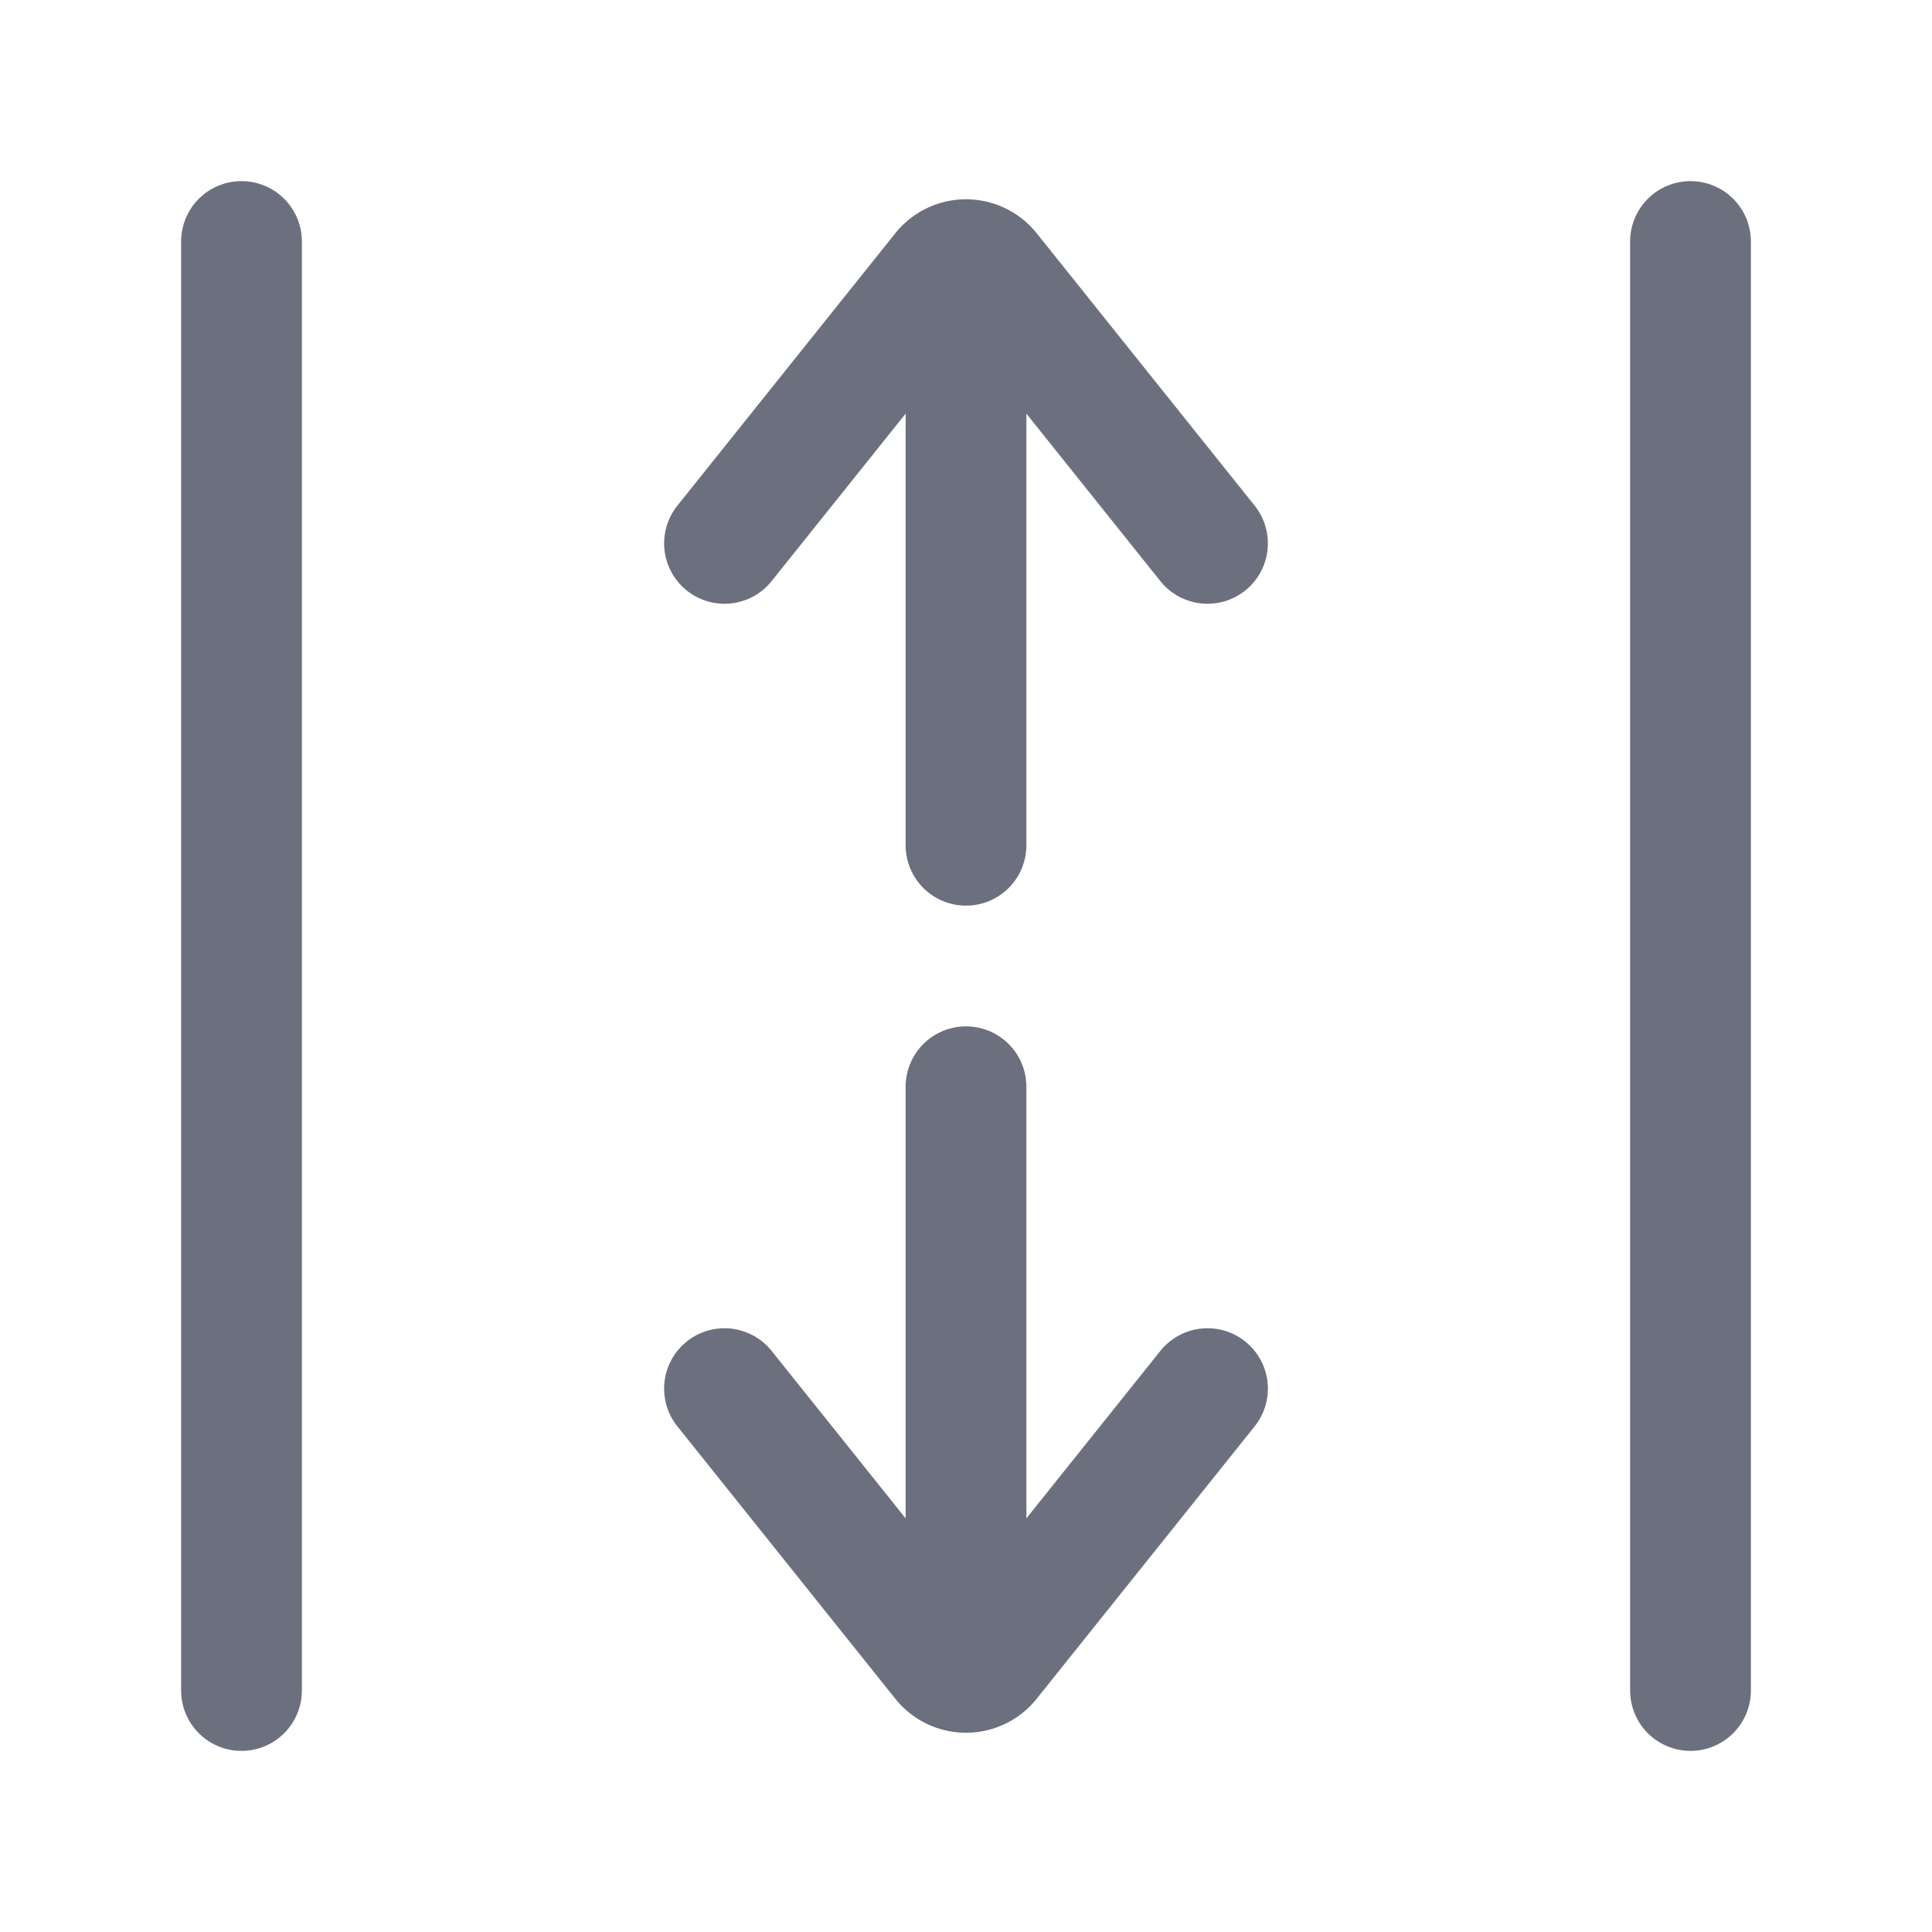 <svg width="16" height="16" viewBox="0 0 16 16" fill="none" xmlns="http://www.w3.org/2000/svg"><path d="M8 3v4M6 4.5l1.805-2.256a.25.25 0 0 1 .39 0L10 4.5M8 13V9M6 11.5l1.805 2.256c.1.125.29.125.39 0L10 11.5M14 14V2M2 14V2" stroke="#6C707E" stroke-linecap="round"/></svg>